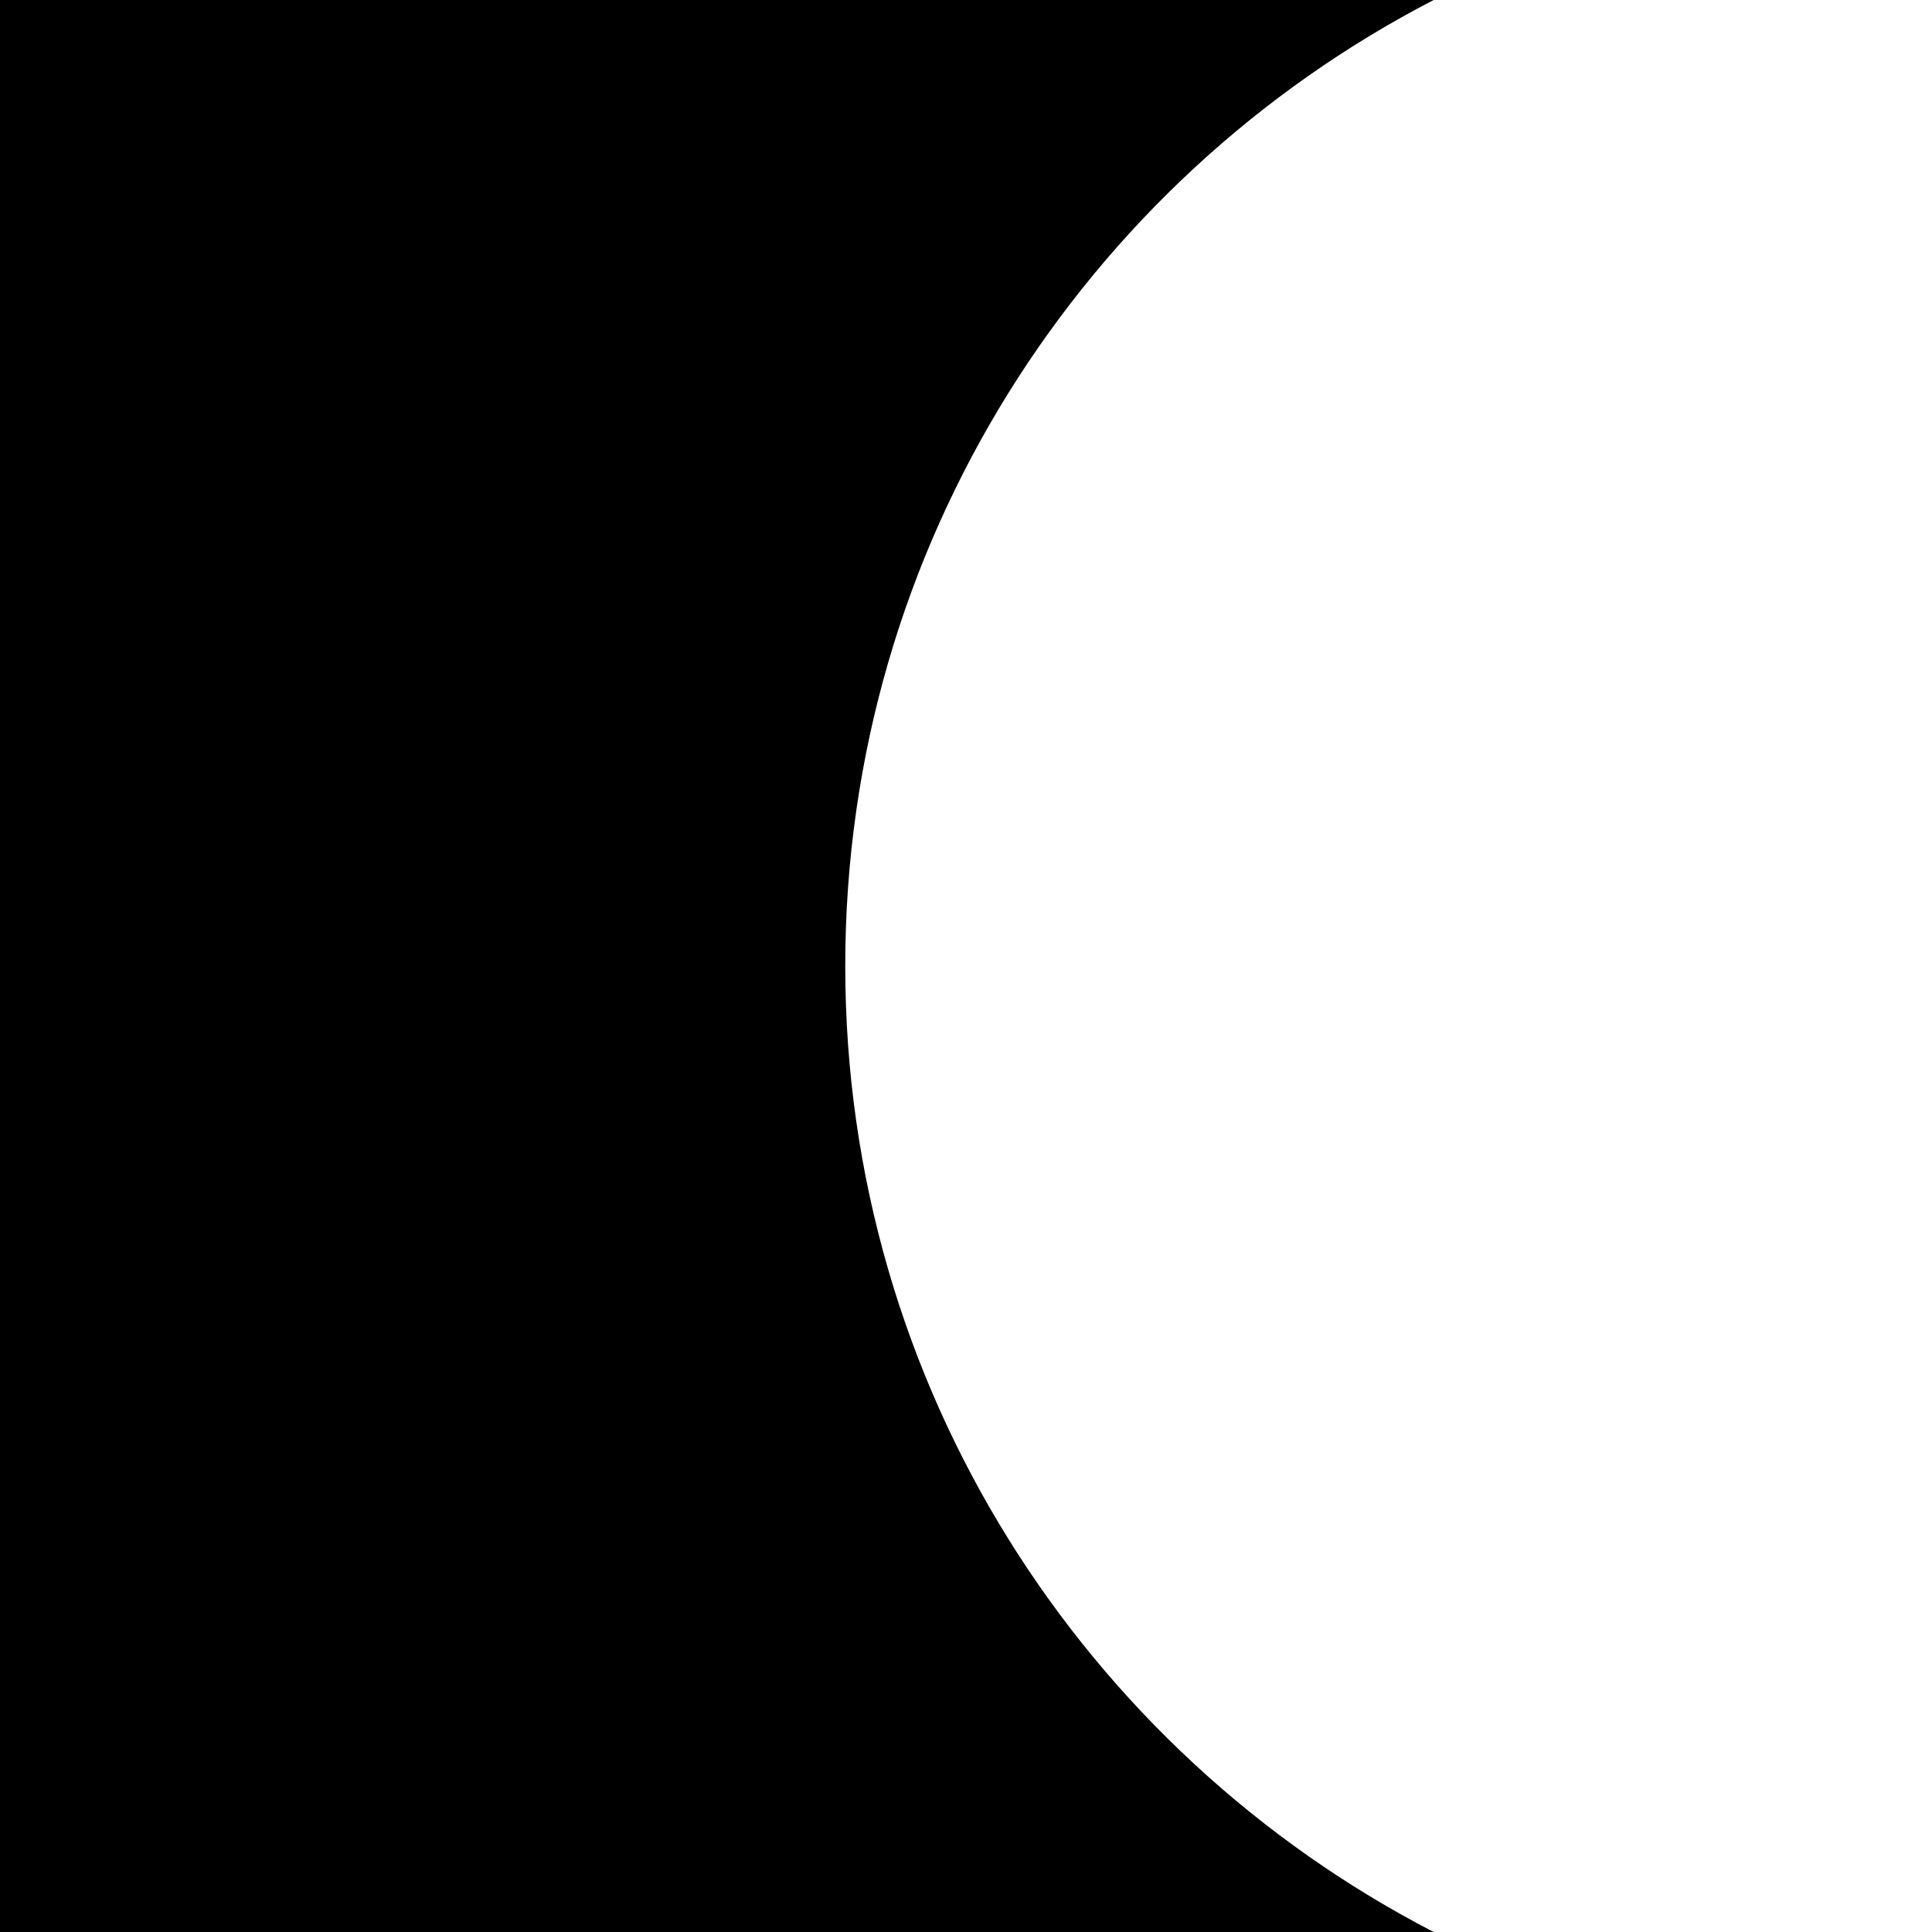 <svg width="32" height="32" viewBox="0 0 32 32" fill="none" xmlns="http://www.w3.org/2000/svg">
<path fill-rule="evenodd" clip-rule="evenodd" d="M23.746 0H0V32H23.746C17.957 29.008 14 22.966 14 16C14 9.034 17.957 2.992 23.746 0Z" fill="black"/>
</svg>
